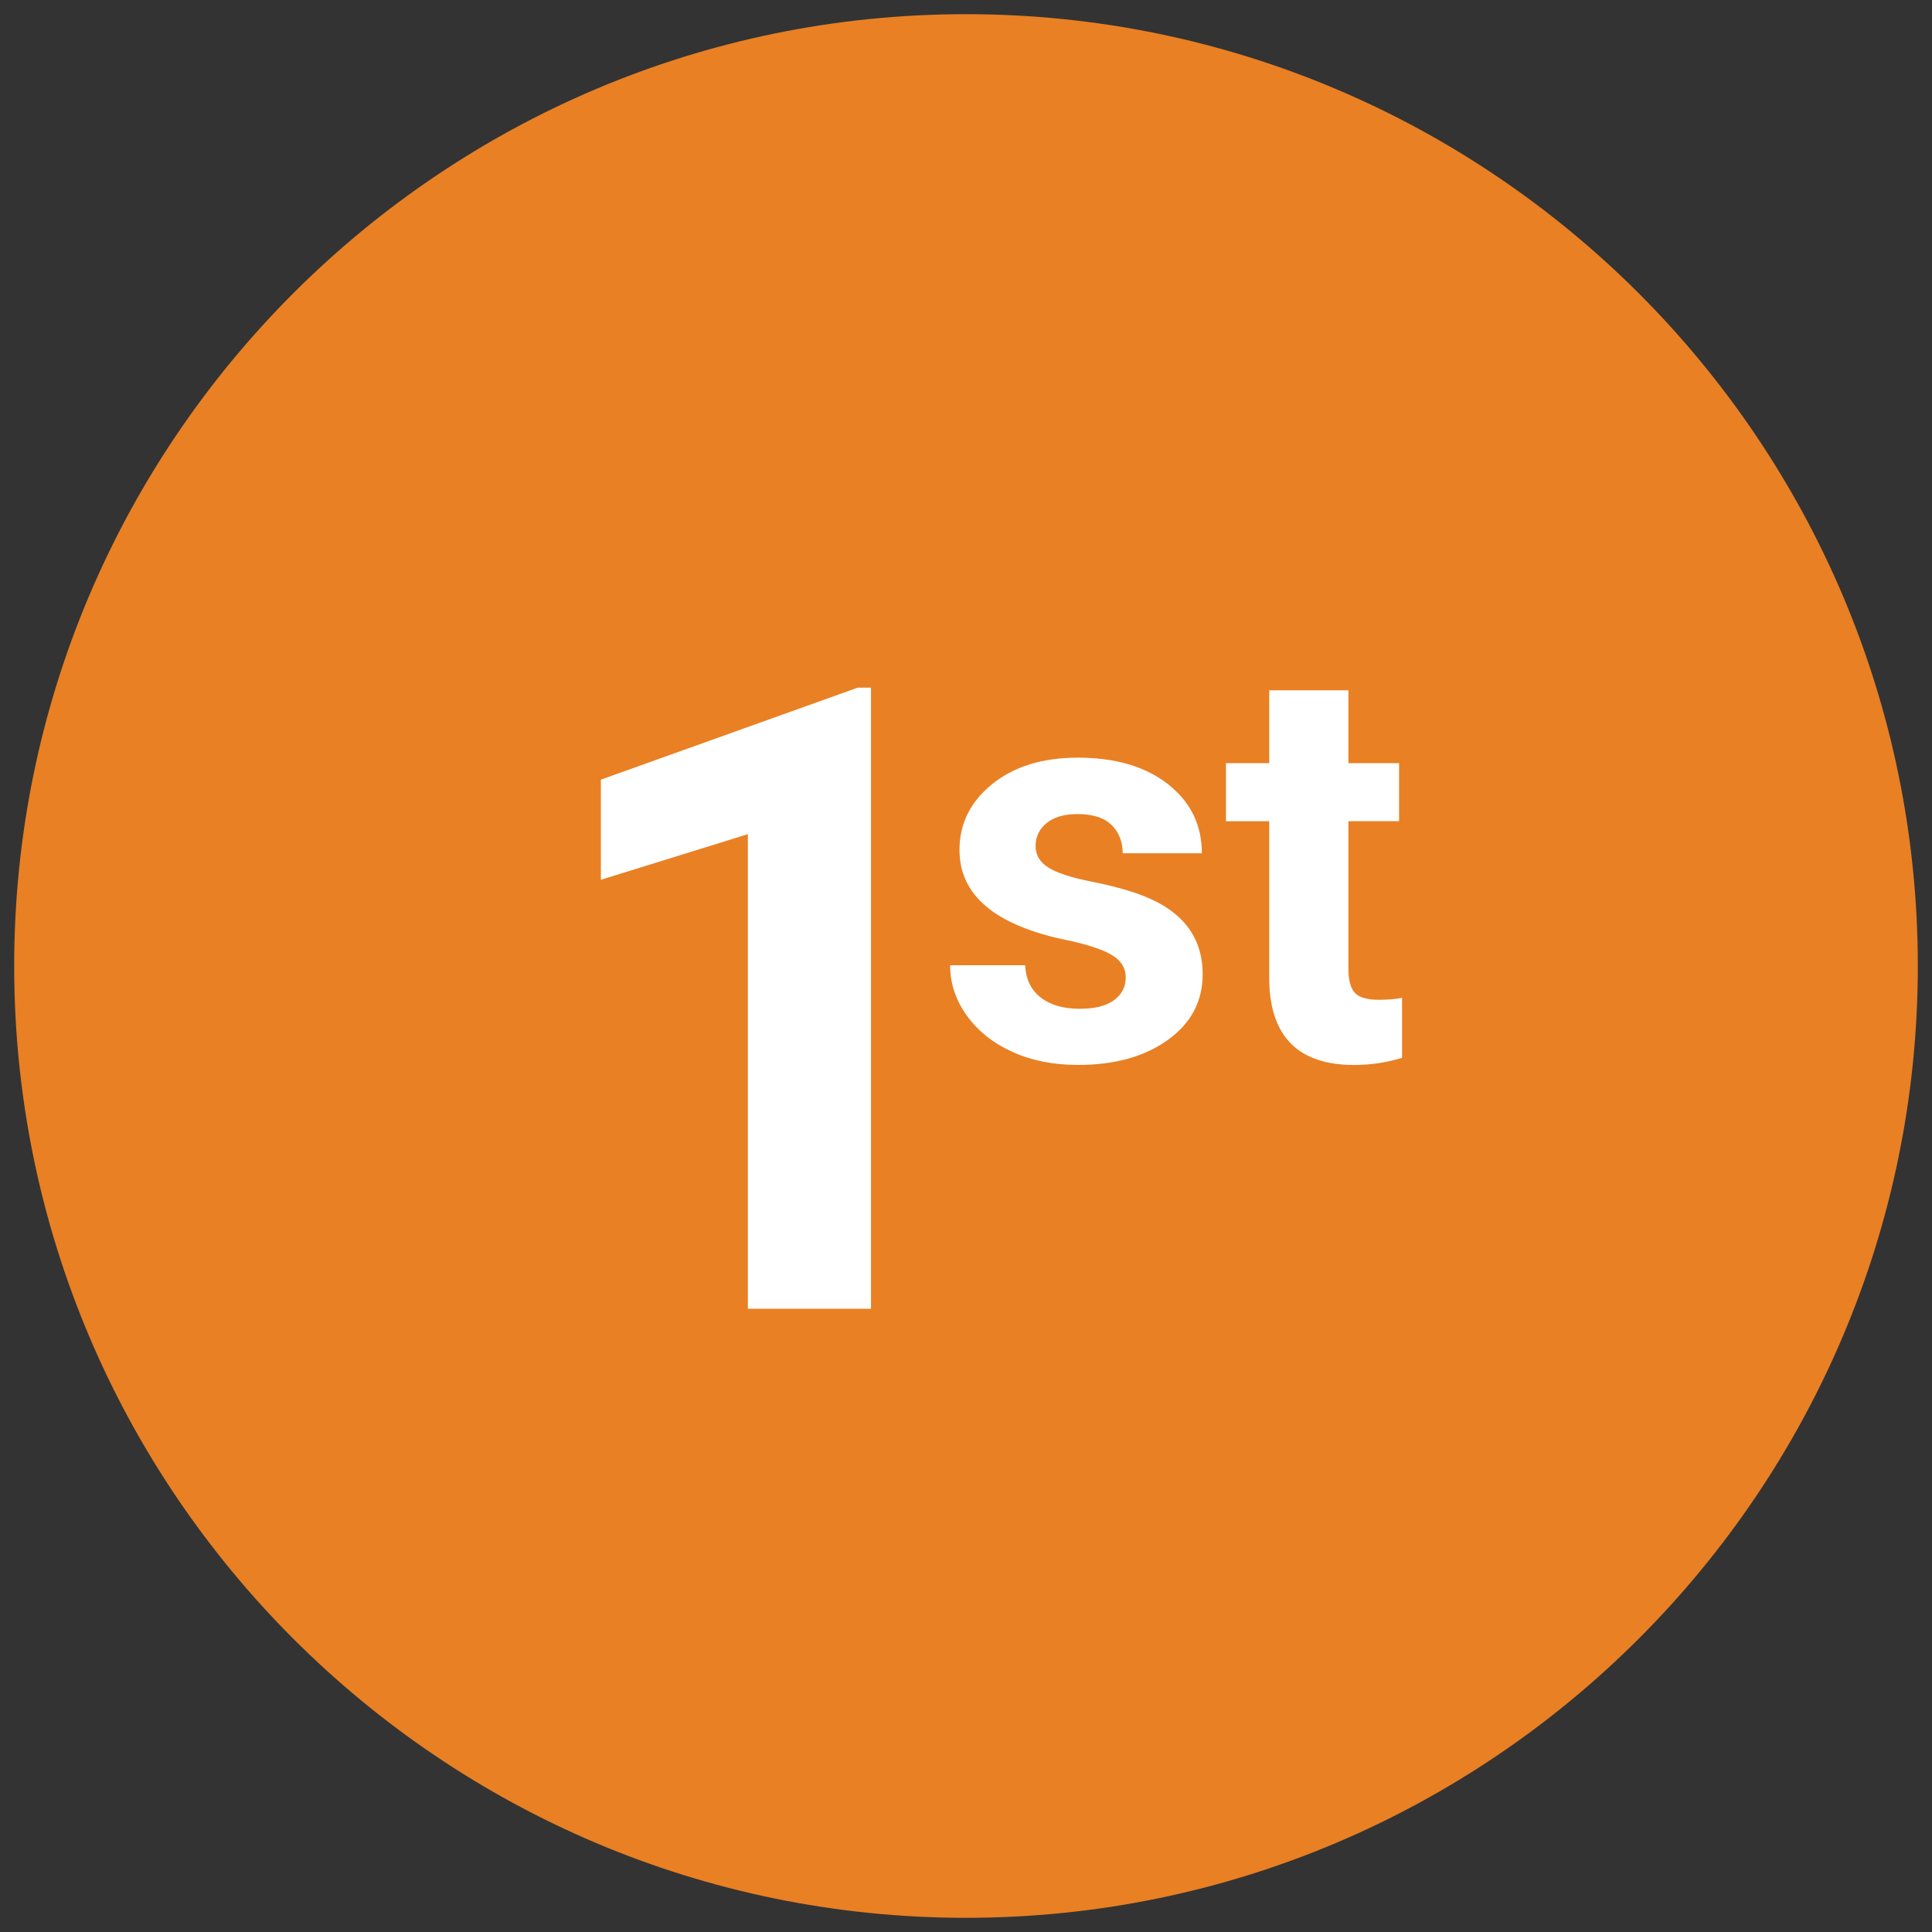 <svg xmlns="http://www.w3.org/2000/svg" width="62" height="62" viewBox="0 0 62 62">
    <rect x="0" y="0" width="62" height="62" fill="#333333" stroke="none"/>
    <g fill="none" fill-rule="evenodd">
        <path fill="#E98024" fill-rule="nonzero" d="M31 61.545C14.157 61.545.455 47.843.455 31S14.157.455 31 .455 61.545 14.157 61.545 31 47.843 61.545 31 61.545z"/>
        <path fill="#FFF" d="M36.126 31.372c0-.311-.154-.555-.461-.734-.308-.179-.801-.338-1.481-.479-2.262-.475-3.393-1.436-3.393-2.883 0-.844.35-1.548 1.05-2.114.7-.565 1.616-.848 2.747-.848 1.207 0 2.172.284 2.896.853.724.568 1.085 1.307 1.085 2.215h-2.54c0-.363-.117-.664-.352-.901-.234-.237-.601-.356-1.099-.356-.428 0-.759.097-.993.29-.234.193-.352.439-.352.738 0 .281.133.508.4.681.267.173.716.322 1.349.448.633.126 1.166.268 1.6.426 1.342.492 2.013 1.345 2.013 2.558 0 .867-.372 1.569-1.116 2.105-.744.536-1.705.804-2.883.804-.797 0-1.504-.142-2.123-.426-.618-.284-1.103-.674-1.455-1.169-.352-.495-.527-1.03-.527-1.604h2.408c.023.451.19.797.501 1.037.311.24.727.36 1.248.36.486 0 .854-.092 1.103-.277.249-.185.374-.426.374-.725zm7.146-9.22v2.338h1.626v1.863h-1.626v4.746c0 .352.067.604.202.756.135.152.393.229.773.229.281 0 .53-.021.747-.062v1.925c-.498.152-1.011.229-1.538.229-1.781 0-2.689-.899-2.725-2.698v-5.124h-1.389v-1.863h1.389v-2.338h2.54zM27.951 42H24V26.77l-4.717 1.463v-3.213l8.244-2.953h.424"/>
    </g>
</svg>